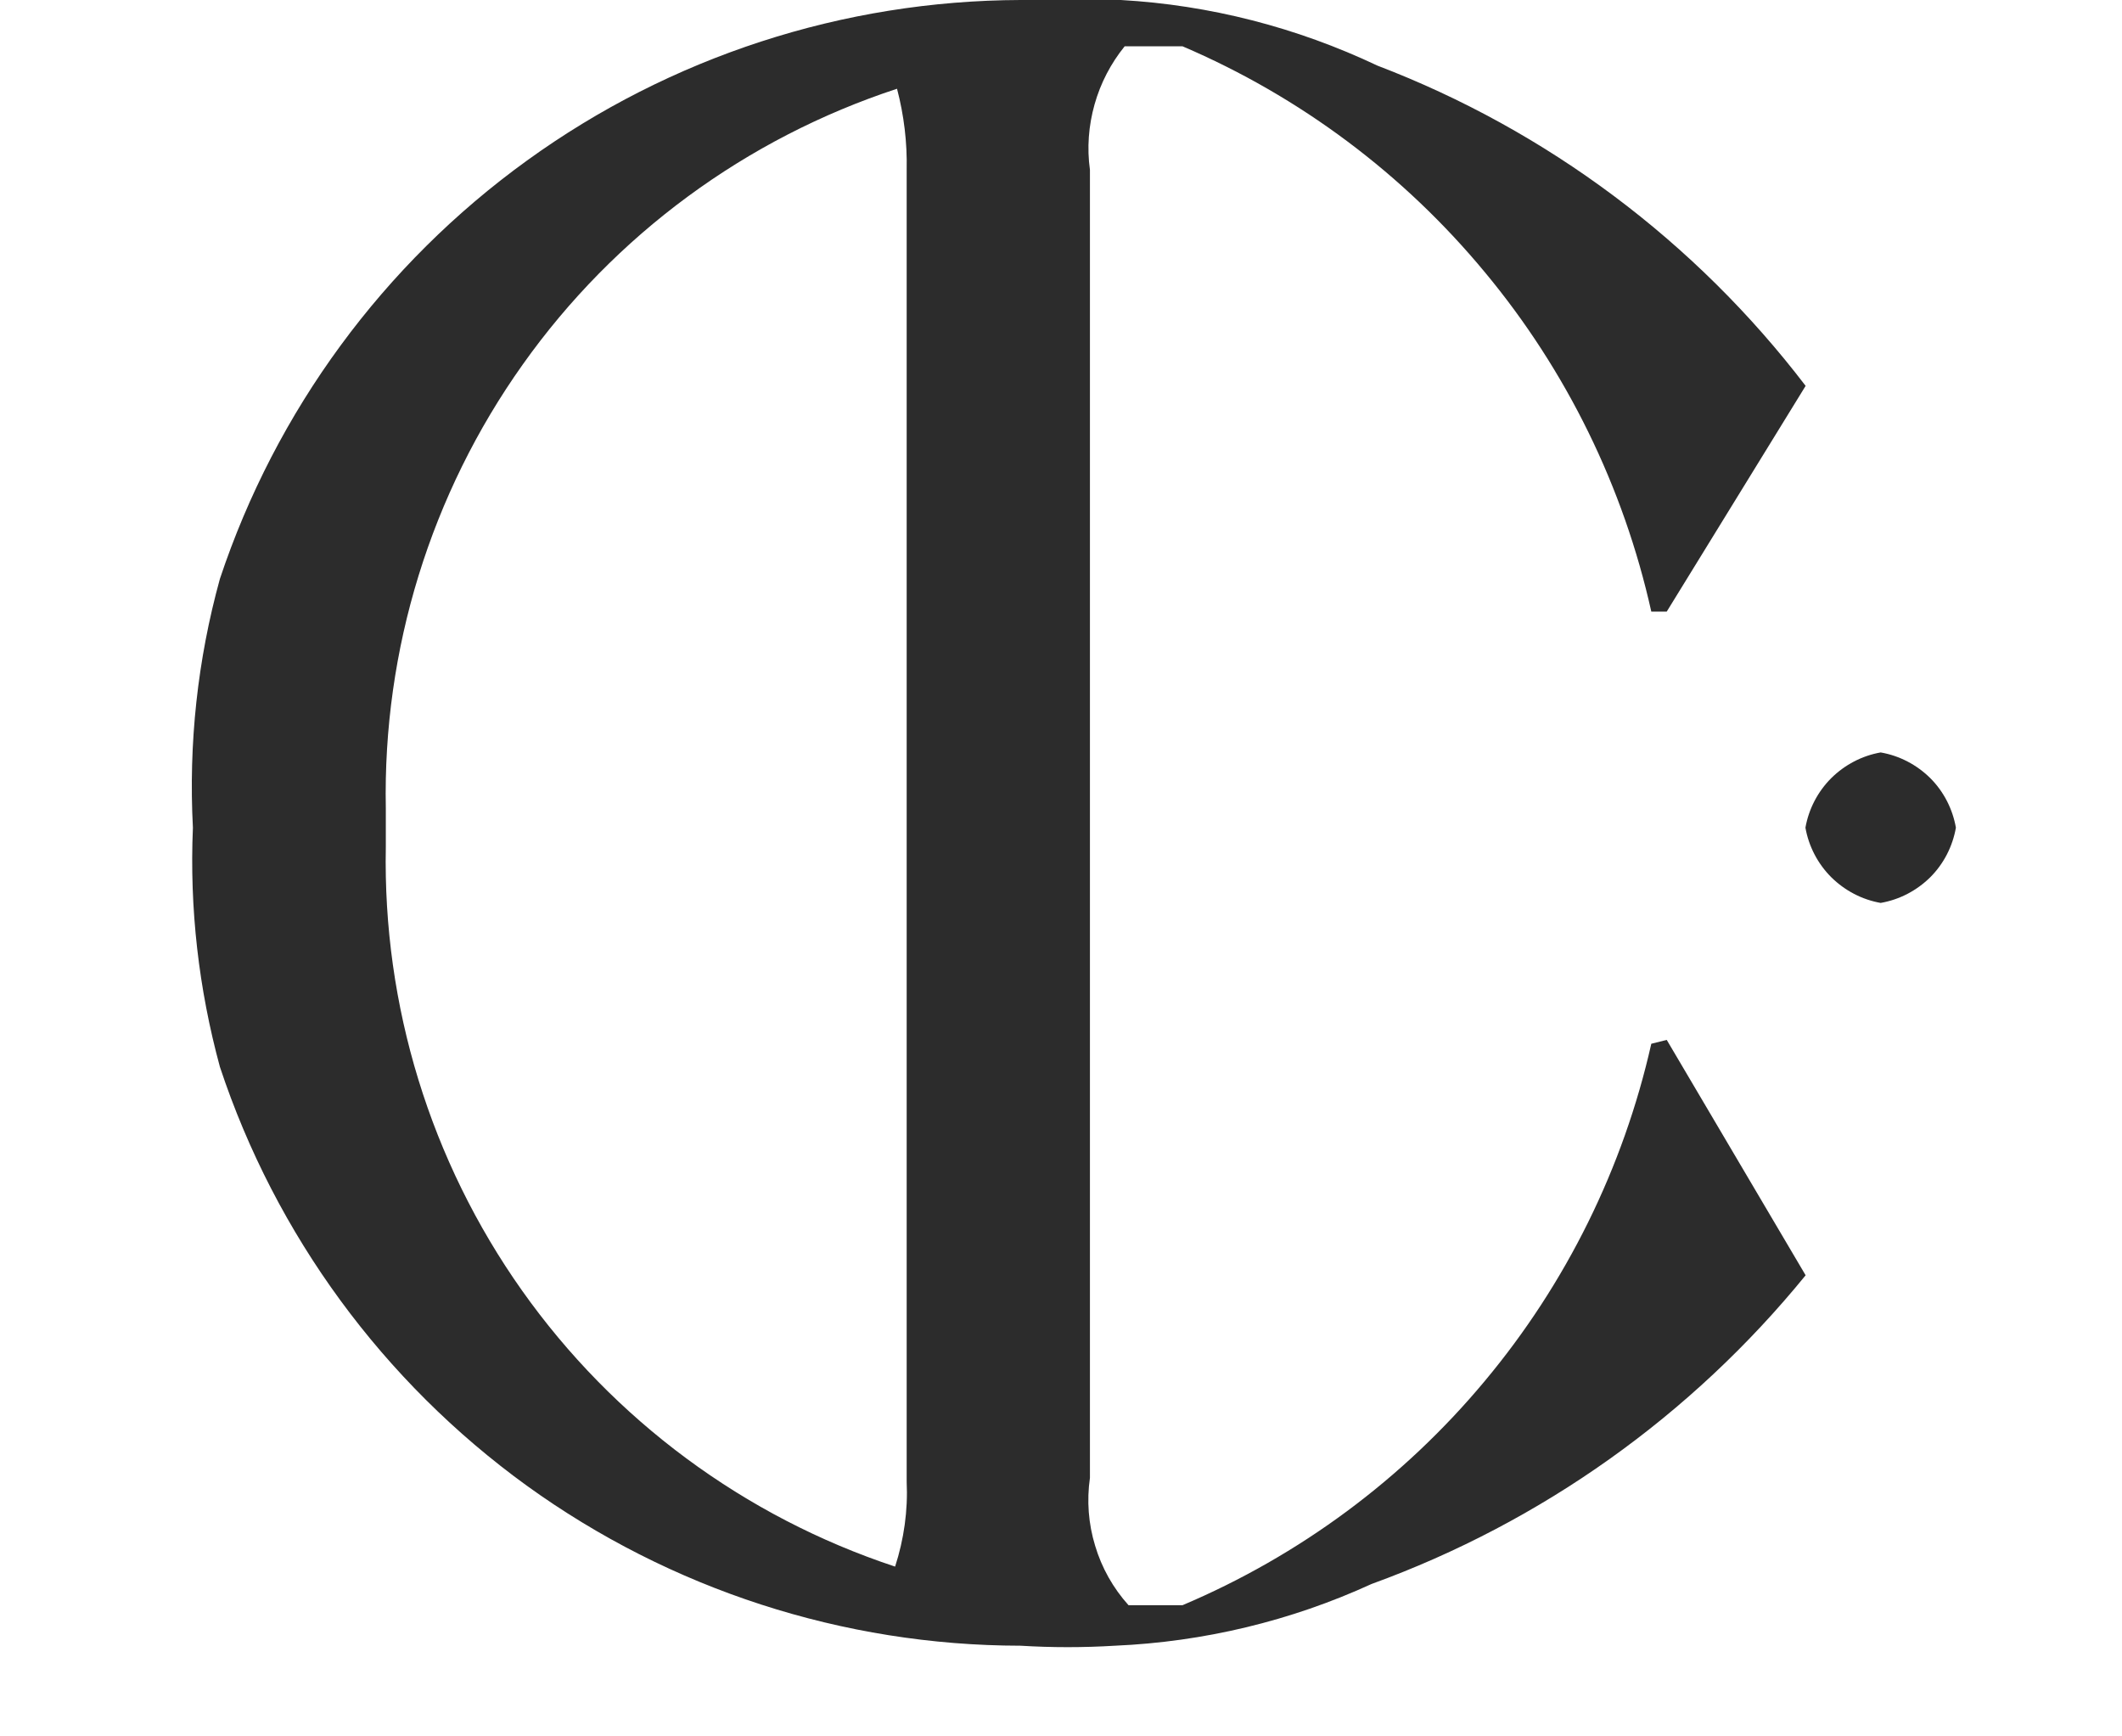 <svg width="11" height="9" viewBox="0 0 11 9" fill="none" xmlns="http://www.w3.org/2000/svg">
<path d="M8.56 5.41C8.415 6.053 8.119 6.653 7.696 7.159C7.274 7.665 6.737 8.063 6.13 8.32H5.85C5.77 8.231 5.711 8.126 5.677 8.012C5.642 7.898 5.633 7.778 5.65 7.66V0.88C5.634 0.767 5.643 0.651 5.674 0.541C5.705 0.431 5.758 0.329 5.83 0.24H6.13C6.738 0.5 7.276 0.902 7.698 1.412C8.121 1.921 8.416 2.524 8.56 3.17H8.64L9.36 2C8.788 1.251 8.019 0.676 7.14 0.34C6.722 0.142 6.271 0.026 5.81 0L5.29 0C4.371 0.003 3.476 0.294 2.732 0.832C1.987 1.37 1.43 2.129 1.14 3C1.024 3.42 0.977 3.855 1 4.29C0.982 4.708 1.03 5.126 1.14 5.53C1.429 6.402 1.986 7.161 2.73 7.7C3.475 8.238 4.371 8.529 5.29 8.53C5.453 8.54 5.616 8.54 5.78 8.53C6.239 8.51 6.691 8.402 7.11 8.21C7.991 7.89 8.768 7.337 9.36 6.61L8.64 5.39L8.56 5.41ZM2 4.39C2 4.39 2 4.32 2 4.29C2 4.26 2 4.23 2 4.19C1.984 3.367 2.233 2.56 2.71 1.889C3.187 1.217 3.867 0.717 4.65 0.46C4.686 0.597 4.703 0.738 4.7 0.88V7.68C4.707 7.829 4.686 7.978 4.64 8.12C3.859 7.862 3.181 7.36 2.706 6.689C2.231 6.018 1.984 5.212 2 4.39V4.39Z" fill="#2C2C2C"/>
<path d="M9.749 3.9C9.652 3.917 9.563 3.964 9.493 4.033C9.423 4.103 9.376 4.193 9.359 4.29C9.376 4.387 9.423 4.477 9.493 4.547C9.563 4.616 9.652 4.663 9.749 4.68C9.847 4.663 9.936 4.616 10.006 4.547C10.076 4.477 10.122 4.387 10.139 4.29C10.122 4.193 10.076 4.103 10.006 4.033C9.936 3.964 9.847 3.917 9.749 3.9V3.9Z" fill="#2C2C2C"/>
</svg>
